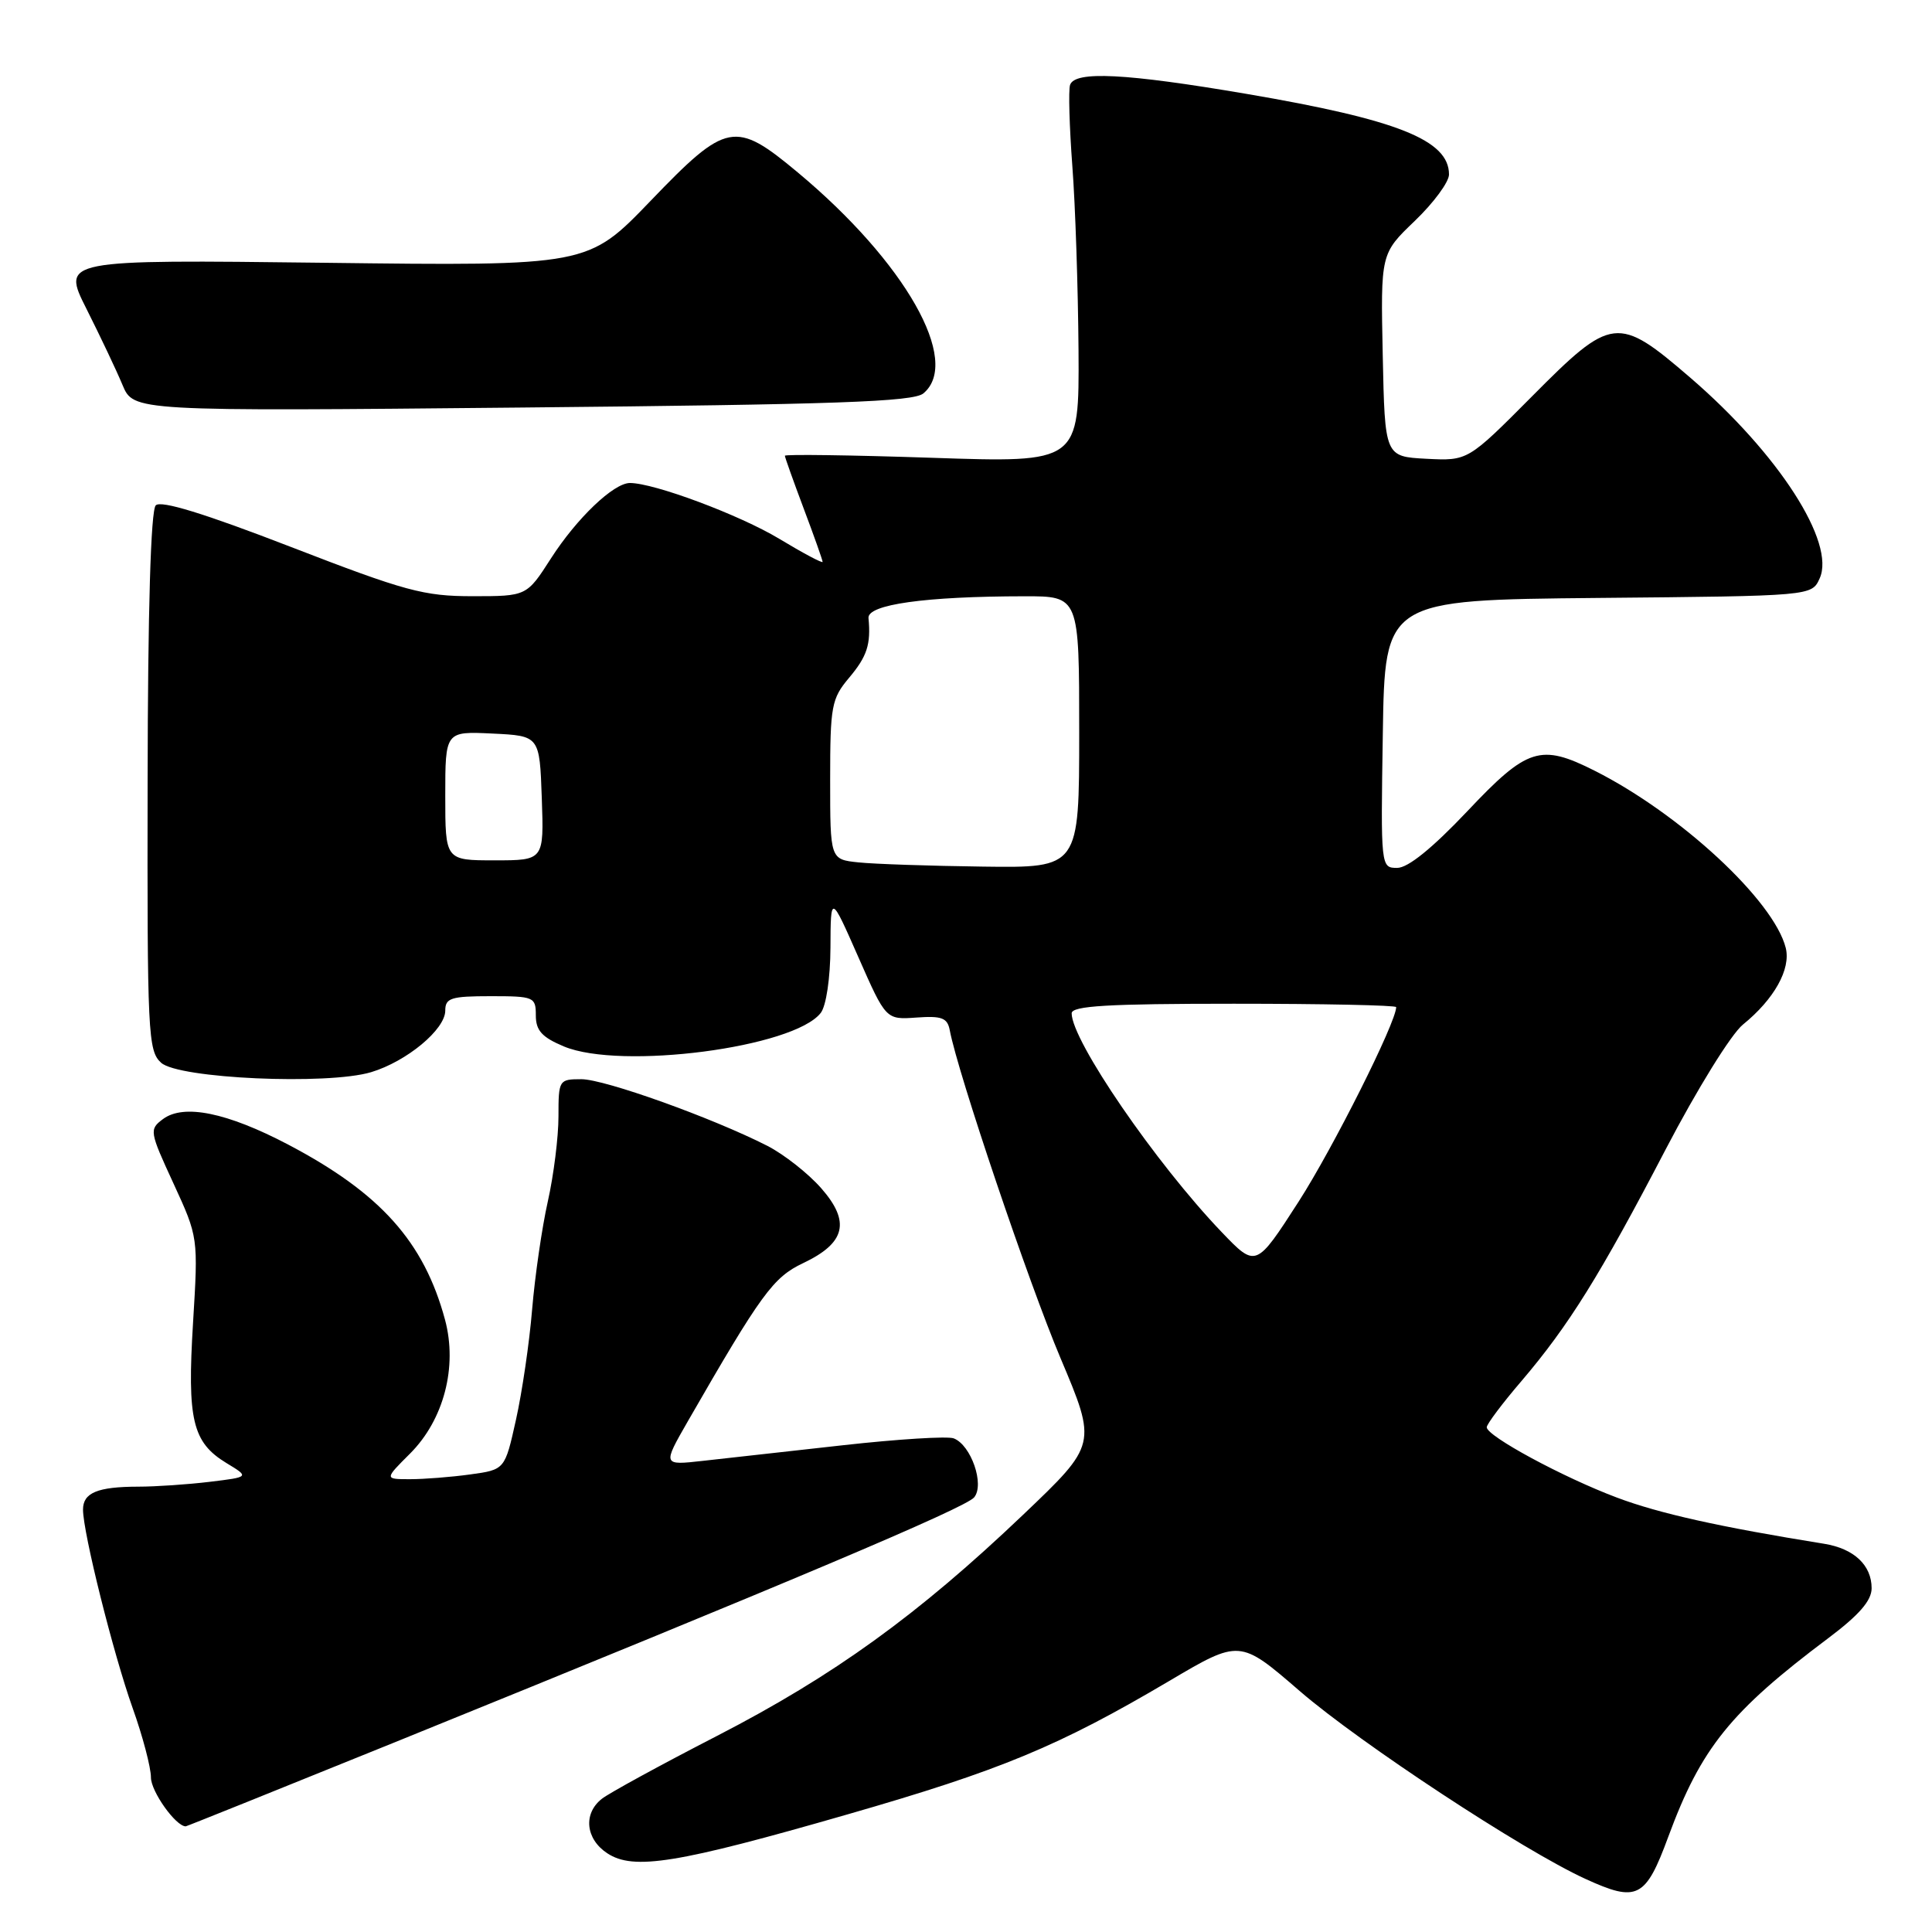 <?xml version="1.0" encoding="UTF-8" standalone="no"?>
<!DOCTYPE svg PUBLIC "-//W3C//DTD SVG 1.1//EN" "http://www.w3.org/Graphics/SVG/1.1/DTD/svg11.dtd" >
<svg xmlns="http://www.w3.org/2000/svg" xmlns:xlink="http://www.w3.org/1999/xlink" version="1.1" viewBox="0 0 256 256">
 <g >
 <path fill="currentColor"
d=" M 221.06 243.37 C 225.40 231.62 229.28 226.80 242.25 217.07 C 246.34 214.00 248.00 212.09 248.00 210.45 C 248.00 207.39 245.66 205.20 241.72 204.56 C 227.86 202.33 219.82 200.54 214.23 198.43 C 207.10 195.75 197.00 190.29 197.00 189.12 C 197.00 188.71 199.06 185.96 201.59 183.01 C 207.86 175.66 212.03 168.96 220.73 152.26 C 224.87 144.33 229.39 137.02 230.95 135.76 C 235.09 132.40 237.32 128.41 236.62 125.60 C 235.04 119.33 222.66 107.85 211.29 102.12 C 204.12 98.51 202.38 99.06 194.42 107.50 C 189.79 112.39 186.57 115.00 185.14 115.00 C 182.96 115.00 182.95 114.93 183.23 97.25 C 183.50 79.50 183.50 79.50 211.78 79.23 C 240.06 78.97 240.06 78.97 241.11 76.65 C 243.27 71.91 235.67 60.12 223.98 50.05 C 214.35 41.76 213.59 41.85 202.98 52.54 C 194.50 61.07 194.50 61.07 189.00 60.79 C 183.50 60.50 183.50 60.50 183.22 47.06 C 182.94 33.61 182.94 33.61 187.47 29.27 C 189.96 26.88 192.00 24.12 192.00 23.12 C 192.00 18.56 185.18 15.85 165.17 12.44 C 149.14 9.71 142.43 9.37 141.79 11.25 C 141.56 11.94 141.70 16.77 142.09 22.00 C 142.49 27.23 142.85 38.21 142.91 46.41 C 143.00 61.32 143.00 61.32 123.50 60.66 C 112.77 60.30 104.00 60.18 104.00 60.39 C 104.00 60.59 105.13 63.75 106.50 67.40 C 107.88 71.06 109.00 74.23 109.00 74.45 C 109.00 74.67 106.41 73.30 103.25 71.39 C 98.00 68.23 86.68 64.00 83.47 64.00 C 81.31 64.00 76.42 68.67 73.00 74.00 C 69.79 79.00 69.79 79.00 62.61 79.00 C 56.16 79.00 53.71 78.34 38.54 72.47 C 27.06 68.03 21.33 66.27 20.64 66.96 C 19.98 67.62 19.59 80.78 19.56 103.56 C 19.50 136.97 19.61 139.25 21.35 140.82 C 23.67 142.92 43.37 143.80 49.17 142.07 C 53.89 140.65 59.00 136.41 59.00 133.91 C 59.00 132.24 59.76 132.00 65.00 132.00 C 70.77 132.00 71.00 132.10 71.00 134.55 C 71.00 136.55 71.81 137.44 74.72 138.66 C 82.25 141.80 105.18 138.82 108.75 134.22 C 109.47 133.30 110.02 129.63 110.04 125.56 C 110.07 118.50 110.07 118.50 113.73 126.81 C 117.39 135.12 117.39 135.12 121.44 134.83 C 124.80 134.59 125.54 134.87 125.85 136.52 C 126.91 142.17 136.30 169.96 140.52 179.95 C 145.35 191.39 145.35 191.39 135.57 200.71 C 121.63 213.99 110.47 222.05 95.00 230.02 C 87.58 233.84 80.71 237.59 79.75 238.35 C 77.25 240.31 77.59 243.68 80.47 245.57 C 83.95 247.86 89.69 246.93 112.32 240.41 C 132.59 234.58 140.27 231.39 154.89 222.76 C 164.28 217.21 164.28 217.21 172.23 224.08 C 180.22 230.98 201.80 245.18 210.07 248.96 C 216.94 252.11 218.05 251.55 221.06 243.37 Z  M 52.17 230.92 C 104.45 209.72 127.92 199.81 129.08 198.41 C 130.49 196.71 128.67 191.47 126.37 190.59 C 125.57 190.28 118.97 190.69 111.71 191.50 C 104.44 192.31 96.09 193.24 93.14 193.57 C 87.79 194.17 87.79 194.17 91.14 188.33 C 100.87 171.42 102.45 169.25 106.42 167.37 C 112.05 164.70 112.72 161.89 108.81 157.44 C 107.09 155.48 103.89 152.97 101.70 151.84 C 94.40 148.12 80.12 143.00 77.04 143.00 C 74.06 143.00 74.00 143.10 74.00 147.94 C 74.00 150.65 73.37 155.72 72.59 159.19 C 71.81 162.66 70.88 169.10 70.51 173.50 C 70.15 177.90 69.18 184.48 68.37 188.12 C 66.90 194.74 66.90 194.74 62.31 195.37 C 59.79 195.72 56.19 196.00 54.33 196.00 C 50.93 196.00 50.93 196.00 54.35 192.59 C 58.81 188.12 60.64 181.11 58.97 174.88 C 56.18 164.54 50.41 158.09 38.18 151.66 C 30.08 147.41 24.34 146.24 21.60 148.28 C 19.76 149.65 19.80 149.91 22.99 156.82 C 26.27 163.95 26.27 163.95 25.58 175.26 C 24.79 188.14 25.49 191.11 30.00 193.86 C 33.06 195.71 33.06 195.71 27.78 196.35 C 24.88 196.70 20.62 196.99 18.33 196.99 C 12.91 197.00 11.00 197.80 11.00 200.03 C 11.00 203.09 15.01 219.12 17.57 226.31 C 18.91 230.05 20.00 234.20 20.00 235.52 C 20.00 237.38 23.29 242.00 24.61 242.00 C 24.73 242.00 37.14 237.01 52.17 230.92 Z  M 122.35 52.13 C 127.43 47.90 119.94 34.71 105.70 22.84 C 97.40 15.92 96.28 16.13 86.20 26.62 C 77.90 35.25 77.90 35.25 43.04 34.82 C 8.17 34.40 8.17 34.40 11.47 40.95 C 13.28 44.55 15.43 49.08 16.23 51.00 C 17.69 54.50 17.69 54.50 69.19 54.00 C 110.82 53.60 121.01 53.24 122.35 52.13 Z  M 161.87 163.25 C 153.14 154.13 142.00 137.88 142.00 134.27 C 142.00 133.28 146.82 133.00 163.50 133.00 C 175.32 133.00 185.00 133.20 185.00 133.45 C 185.00 135.46 176.65 152.10 172.09 159.20 C 166.42 168.00 166.42 168.00 161.87 163.25 Z  M 113.75 114.27 C 110.00 113.88 110.00 113.88 110.00 103.33 C 110.00 93.54 110.18 92.58 112.50 89.82 C 114.90 86.97 115.41 85.39 115.08 81.90 C 114.91 80.10 122.60 79.02 135.75 79.01 C 143.00 79.00 143.00 79.00 143.00 97.00 C 143.00 115.00 143.00 115.00 130.25 114.83 C 123.24 114.74 115.81 114.49 113.75 114.27 Z  M 59.00 105.45 C 59.00 96.90 59.00 96.90 65.25 97.20 C 71.50 97.50 71.50 97.50 71.79 105.75 C 72.08 114.00 72.08 114.00 65.54 114.00 C 59.00 114.00 59.00 114.00 59.00 105.45 Z "/>
</g>
</svg>
